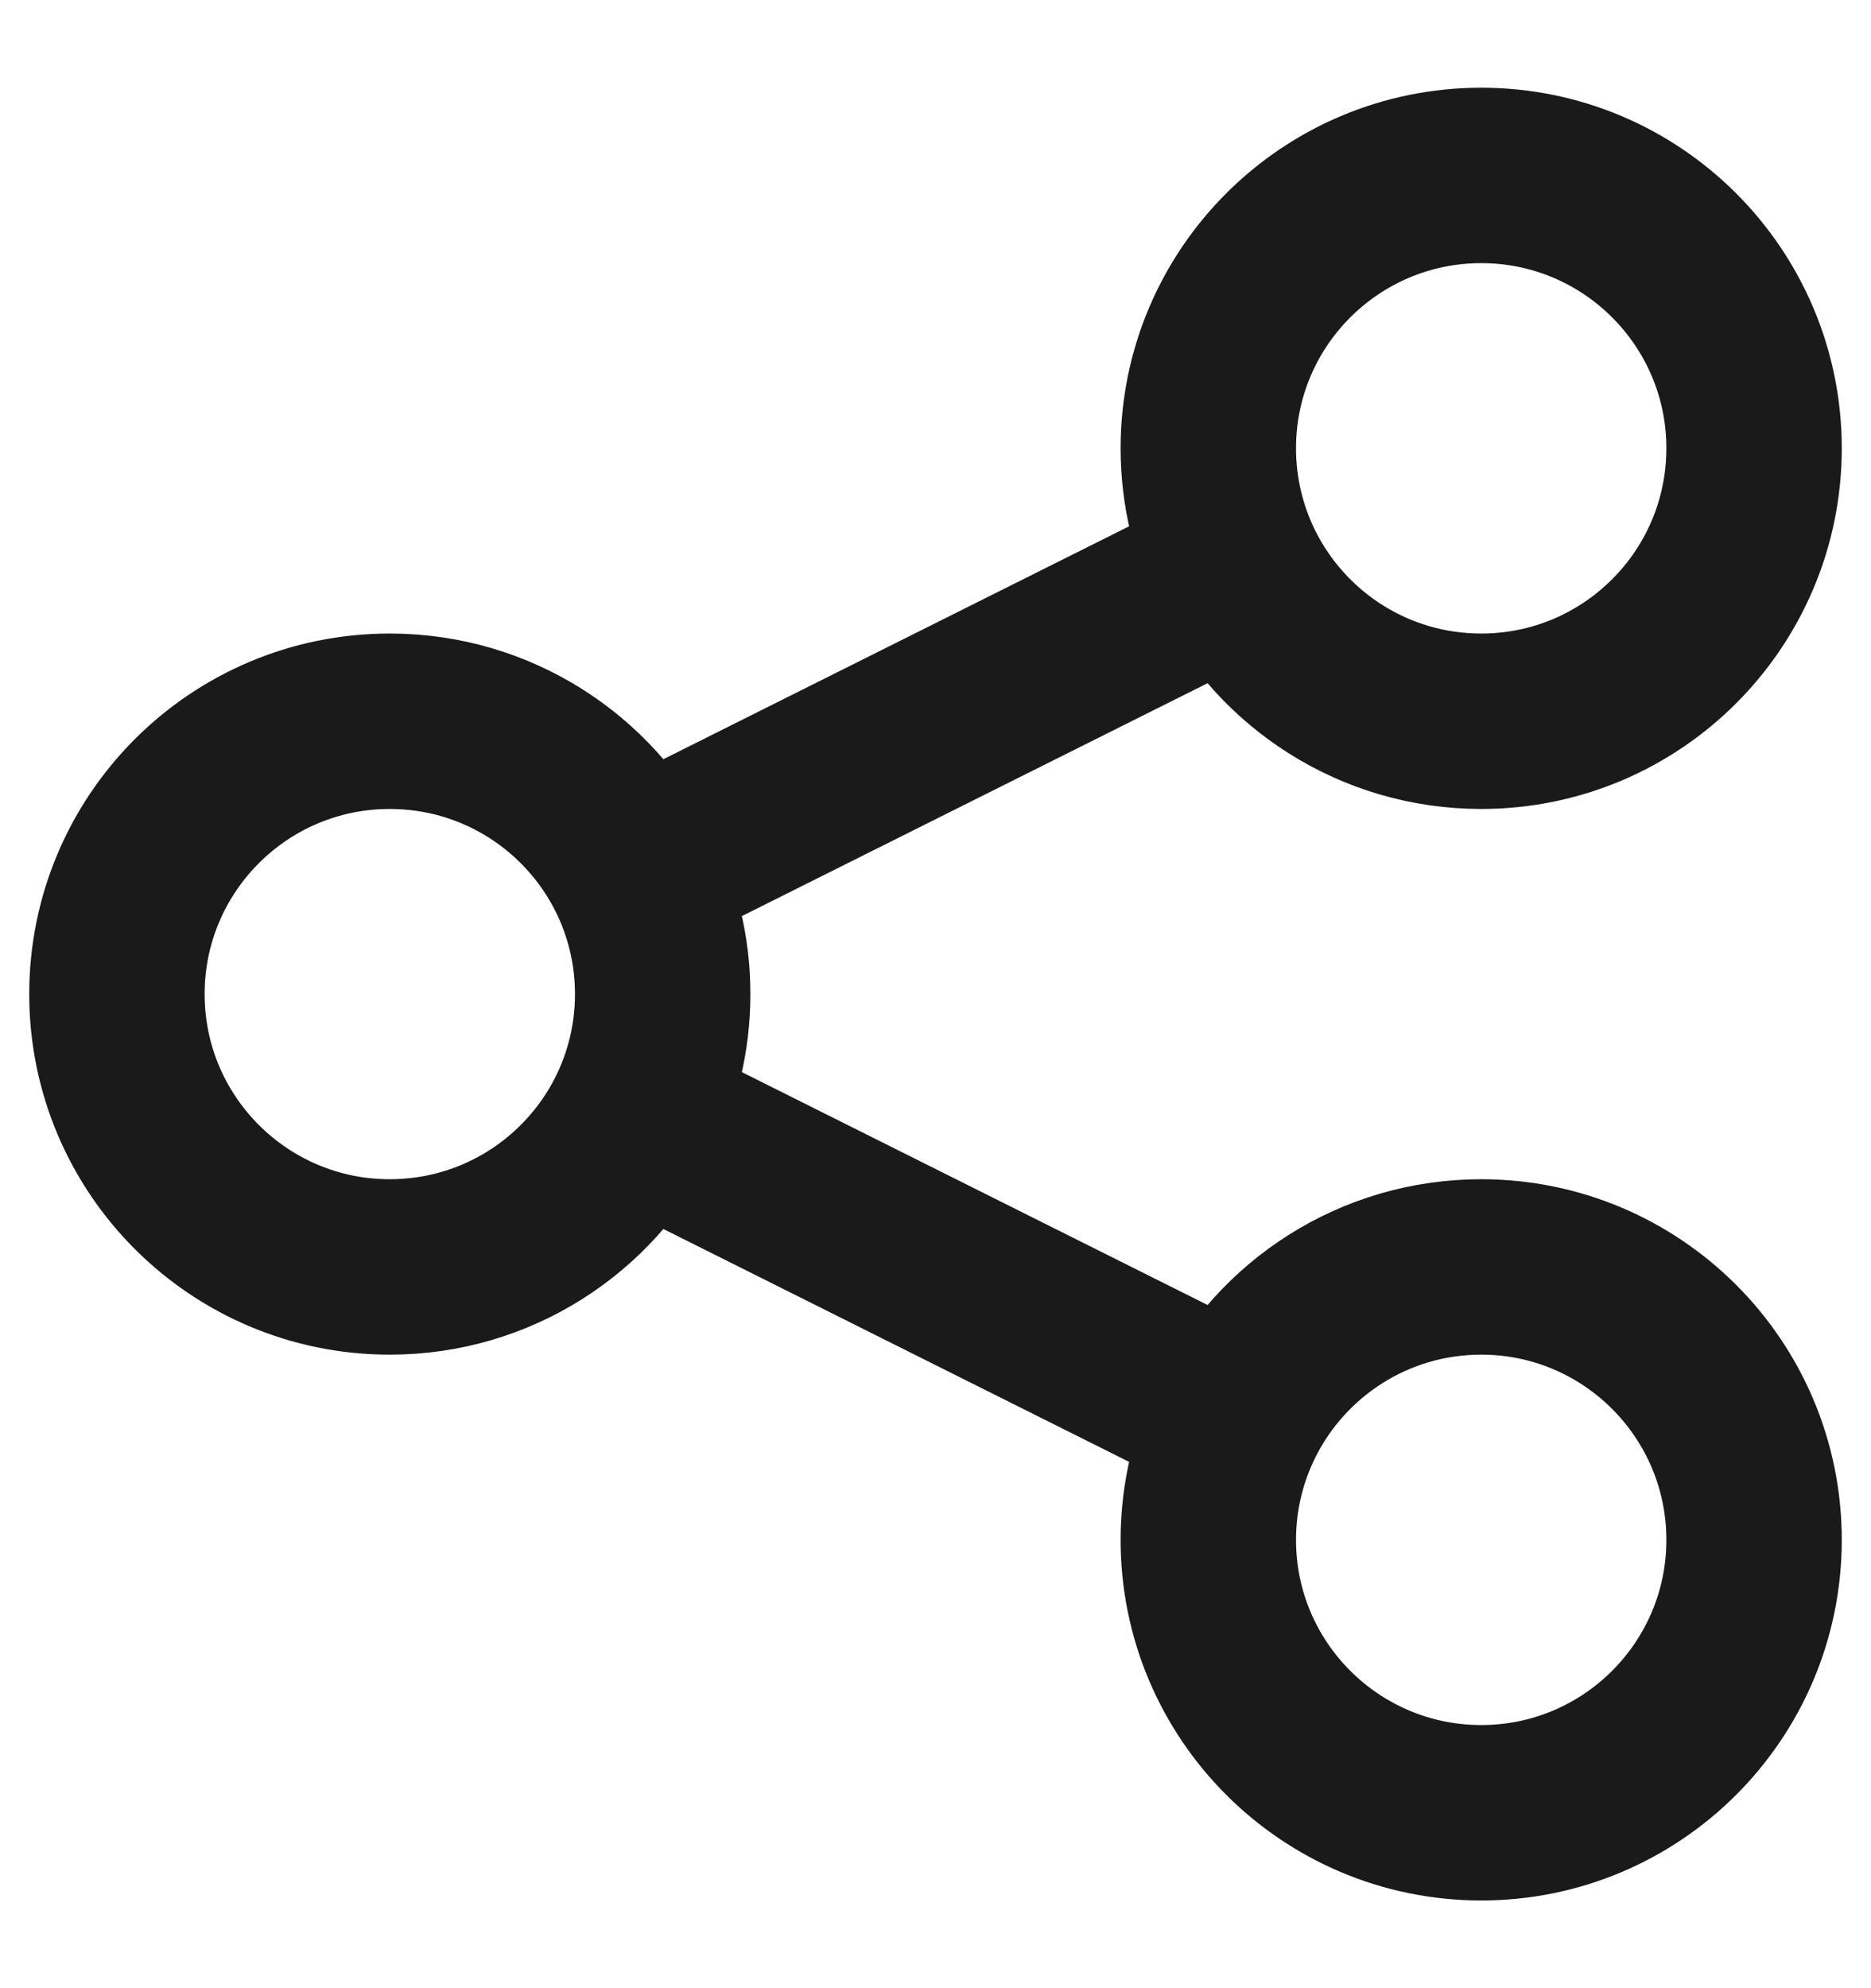 <svg width="16" height="17" viewBox="0 0 16 17" fill="none" xmlns="http://www.w3.org/2000/svg">
<path d="M5.421 9.544C5.578 9.23 5.667 8.875 5.667 8.5C5.667 8.125 5.578 7.77 5.421 7.456M5.421 9.544C5.038 10.308 4.247 10.833 3.333 10.833C2.045 10.833 1 9.789 1 8.5C1 7.211 2.045 6.167 3.333 6.167C4.247 6.167 5.038 6.692 5.421 7.456M5.421 9.544L10.579 12.123M5.421 7.456L10.579 4.877M10.579 4.877C10.962 5.642 11.753 6.167 12.667 6.167C13.955 6.167 15 5.122 15 3.833C15 2.545 13.955 1.5 12.667 1.5C11.378 1.5 10.333 2.545 10.333 3.833C10.333 4.209 10.422 4.563 10.579 4.877ZM10.579 12.123C10.422 12.437 10.333 12.791 10.333 13.167C10.333 14.455 11.378 15.5 12.667 15.5C13.955 15.5 15 14.455 15 13.167C15 11.878 13.955 10.833 12.667 10.833C11.753 10.833 10.962 11.358 10.579 12.123Z" stroke="#1A1A1B" stroke-width="1.5" stroke-linecap="round" stroke-linejoin="round"/>
</svg>